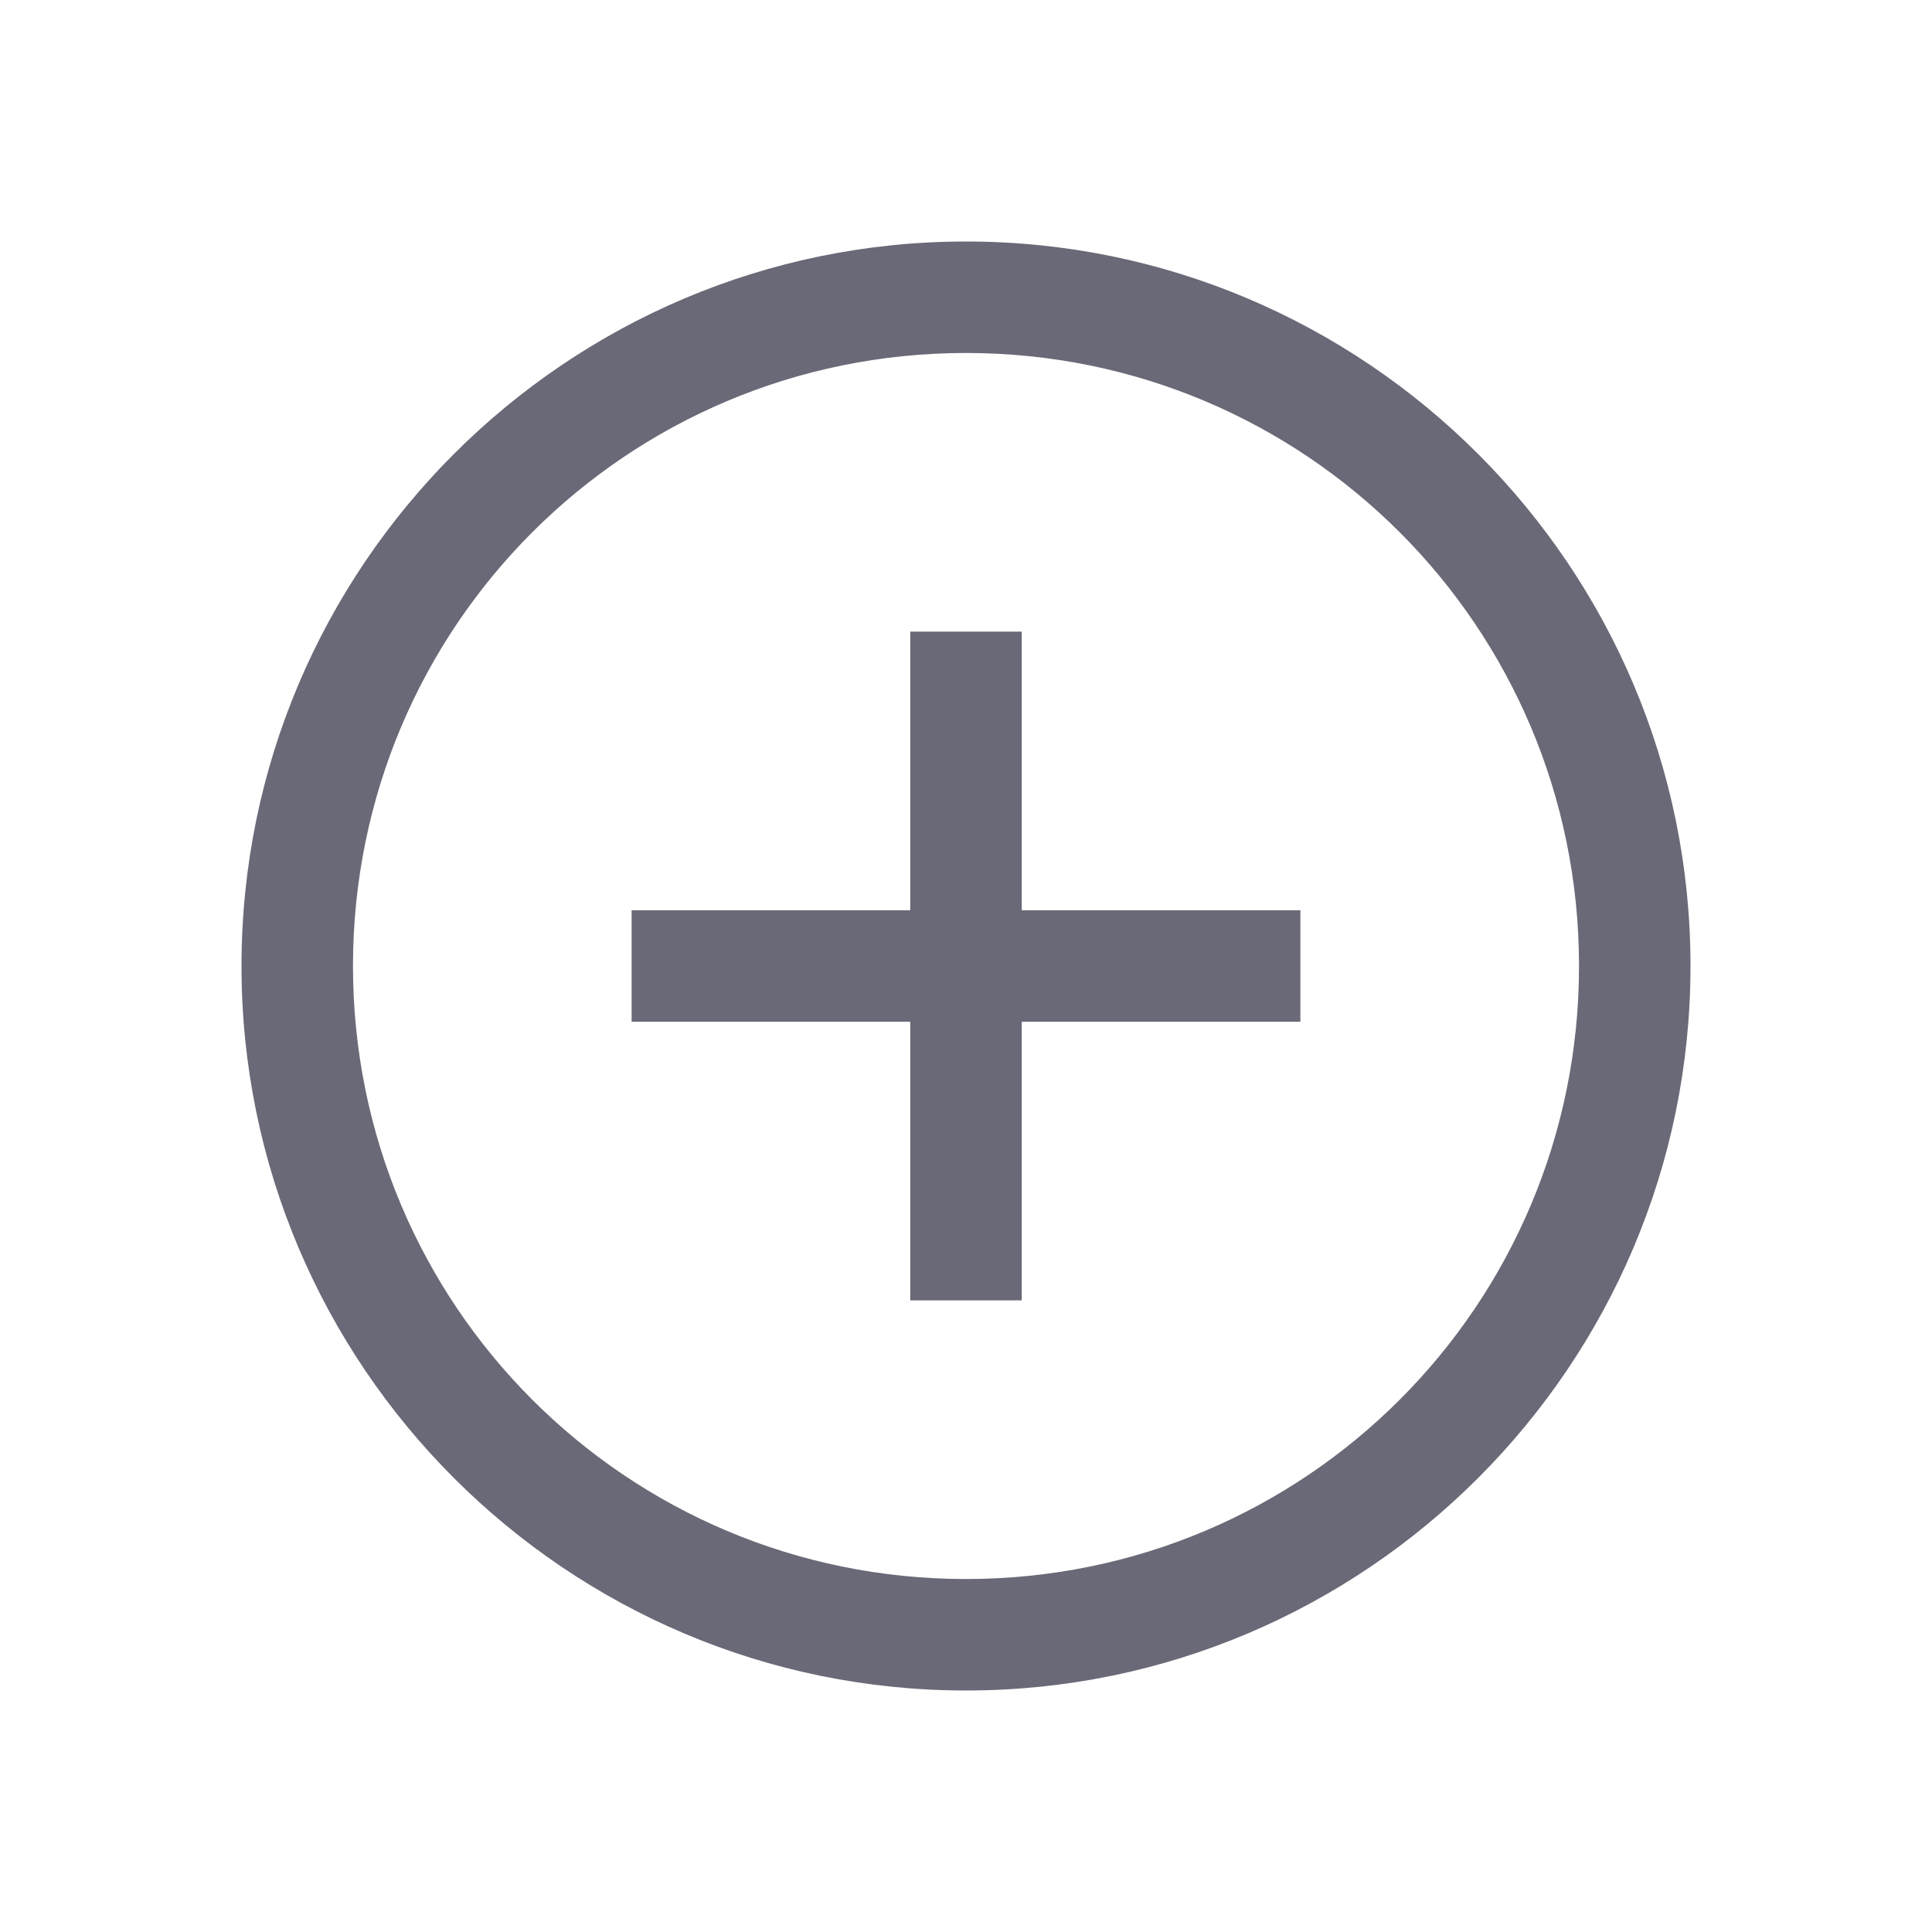 <svg width="40" height="40" viewBox="0 0 40 40" fill="none" xmlns="http://www.w3.org/2000/svg">
<path d="M20 5C11.729 5 5 11.729 5 20C5 28.271 11.729 35 20 35C28.271 35 35 28.271 35 20C35 11.729 28.271 5 20 5ZM20 7.308C27.023 7.308 32.692 12.976 32.692 20C32.692 27.023 27.023 32.692 20 32.692C12.976 32.692 7.308 27.023 7.308 20C7.308 12.976 12.976 7.308 20 7.308ZM18.846 13.077V18.846H13.077V21.154H18.846V26.923H21.154V21.154H26.923V18.846H21.154V13.077H18.846Z" fill="#696977"/>
</svg>
